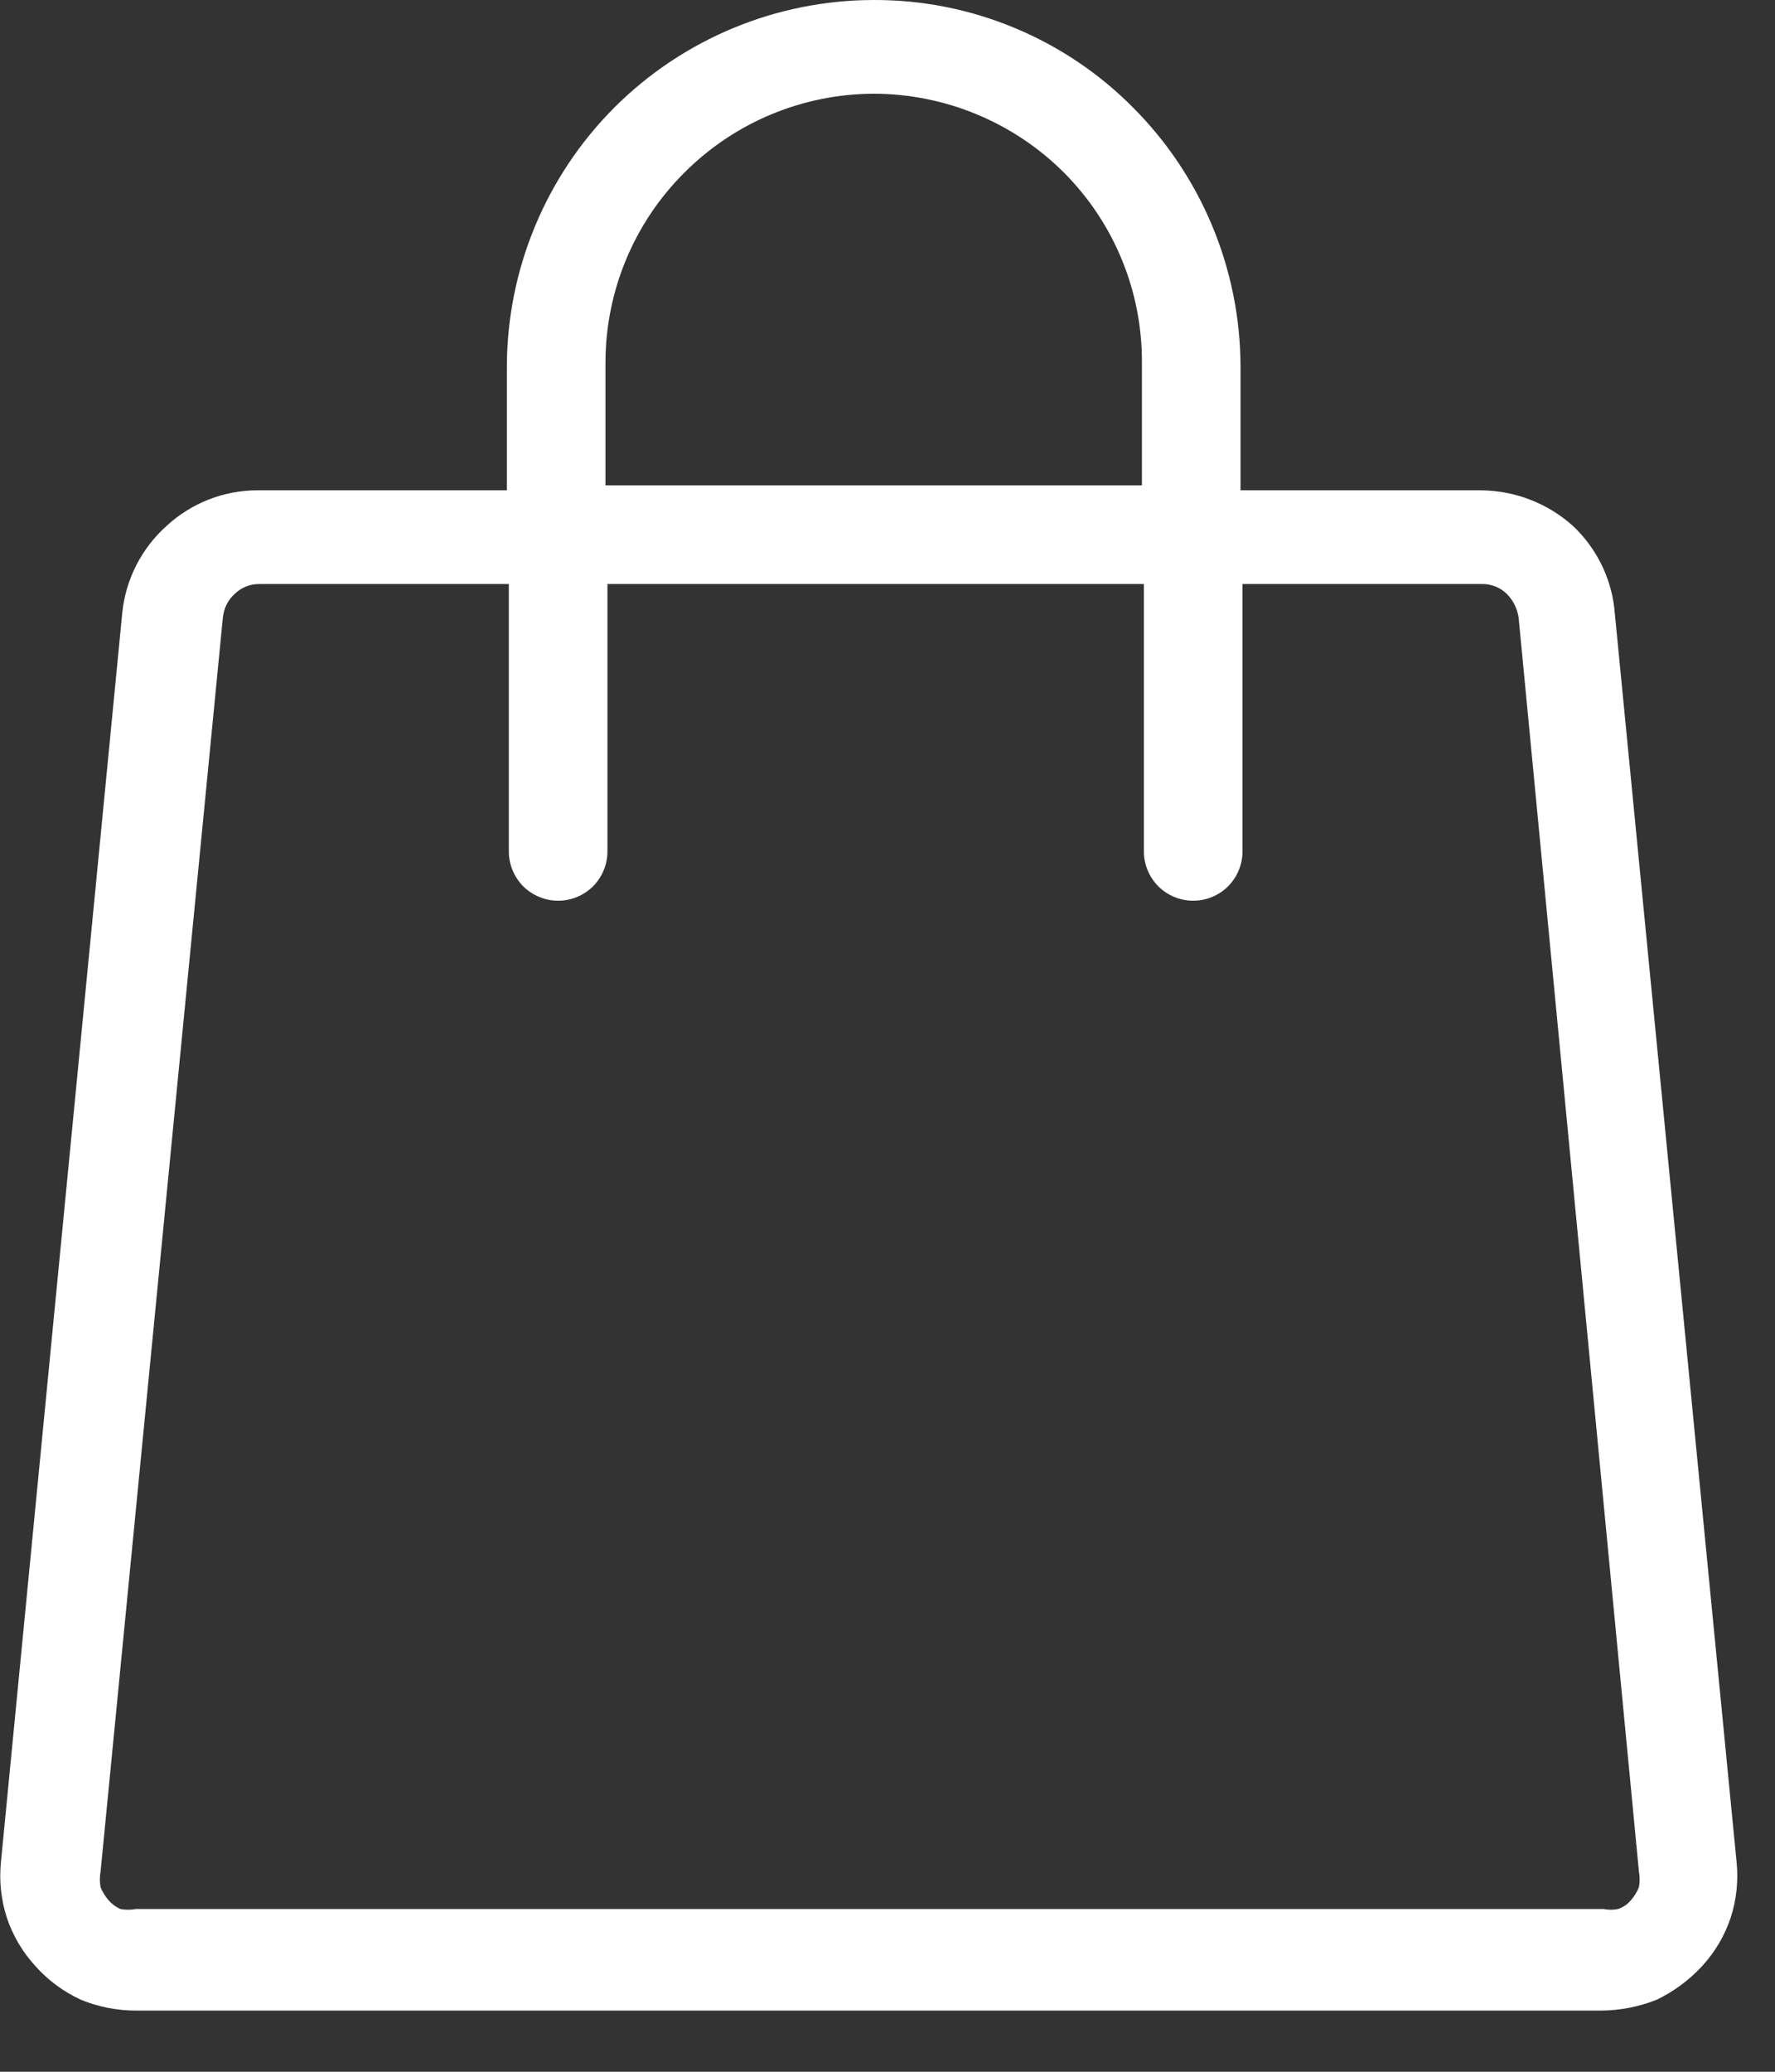 <svg width="18" height="21" viewBox="0 0 18 21" fill="none" xmlns="http://www.w3.org/2000/svg">
<rect x="0" y="0" width="18" height="21" fill="#333333" stroke="none"/>
<path d="M16.37 6.16C16.332 5.843 16.183 5.549 15.95 5.33C15.694 5.101 15.364 4.973 15.02 4.97H12.58V3.72C12.579 2.734 12.187 1.788 11.49 1.09C11.146 0.743 10.736 0.468 10.284 0.281C9.833 0.094 9.349 -0.002 8.86 1.81296e-05C7.874 0.001 6.928 0.393 6.23 1.09C5.533 1.788 5.141 2.734 5.14 3.72V4.97H2.61C2.269 4.97 1.941 5.099 1.69 5.33C1.436 5.557 1.275 5.871 1.24 6.21L0.01 18.87C-0.01 19.062 0.01 19.256 0.07 19.44C0.131 19.622 0.23 19.789 0.36 19.93C0.488 20.074 0.645 20.189 0.82 20.27C0.998 20.343 1.188 20.38 1.38 20.38H16.24C16.432 20.378 16.622 20.341 16.8 20.27C16.973 20.187 17.129 20.071 17.26 19.93C17.39 19.789 17.489 19.622 17.55 19.44C17.61 19.256 17.63 19.062 17.61 18.87L16.37 6.16ZM6.14 3.67C6.142 2.949 6.429 2.259 6.94 1.75C7.449 1.24 8.139 0.952 8.86 0.95C9.584 0.951 10.278 1.239 10.79 1.75C11.041 2.002 11.241 2.302 11.376 2.631C11.512 2.961 11.581 3.314 11.58 3.67V4.92H6.14V3.67ZM16.62 18.97C16.63 19.023 16.63 19.077 16.62 19.13C16.601 19.177 16.574 19.221 16.54 19.26C16.506 19.301 16.461 19.332 16.41 19.35C16.36 19.36 16.309 19.36 16.26 19.35H1.38C1.327 19.36 1.273 19.36 1.22 19.35C1.174 19.329 1.133 19.299 1.1 19.26C1.066 19.221 1.039 19.177 1.02 19.13C1.01 19.077 1.01 19.023 1.02 18.97L2.26 6.26C2.269 6.168 2.311 6.082 2.38 6.02C2.413 5.988 2.452 5.962 2.495 5.945C2.538 5.928 2.584 5.919 2.63 5.92H5.16V8.63C5.16 8.763 5.213 8.89 5.306 8.984C5.4 9.077 5.527 9.13 5.66 9.13C5.793 9.13 5.92 9.077 6.014 8.984C6.107 8.89 6.16 8.763 6.16 8.63V5.92H11.6V8.63C11.6 8.763 11.653 8.89 11.746 8.984C11.84 9.077 11.967 9.13 12.1 9.13C12.233 9.13 12.36 9.077 12.454 8.984C12.547 8.89 12.6 8.763 12.6 8.63V5.92H15.02C15.068 5.918 15.116 5.926 15.16 5.943C15.205 5.96 15.246 5.986 15.28 6.02C15.345 6.085 15.387 6.169 15.4 6.26L16.62 18.97Z" fill="white"/>
</svg>
